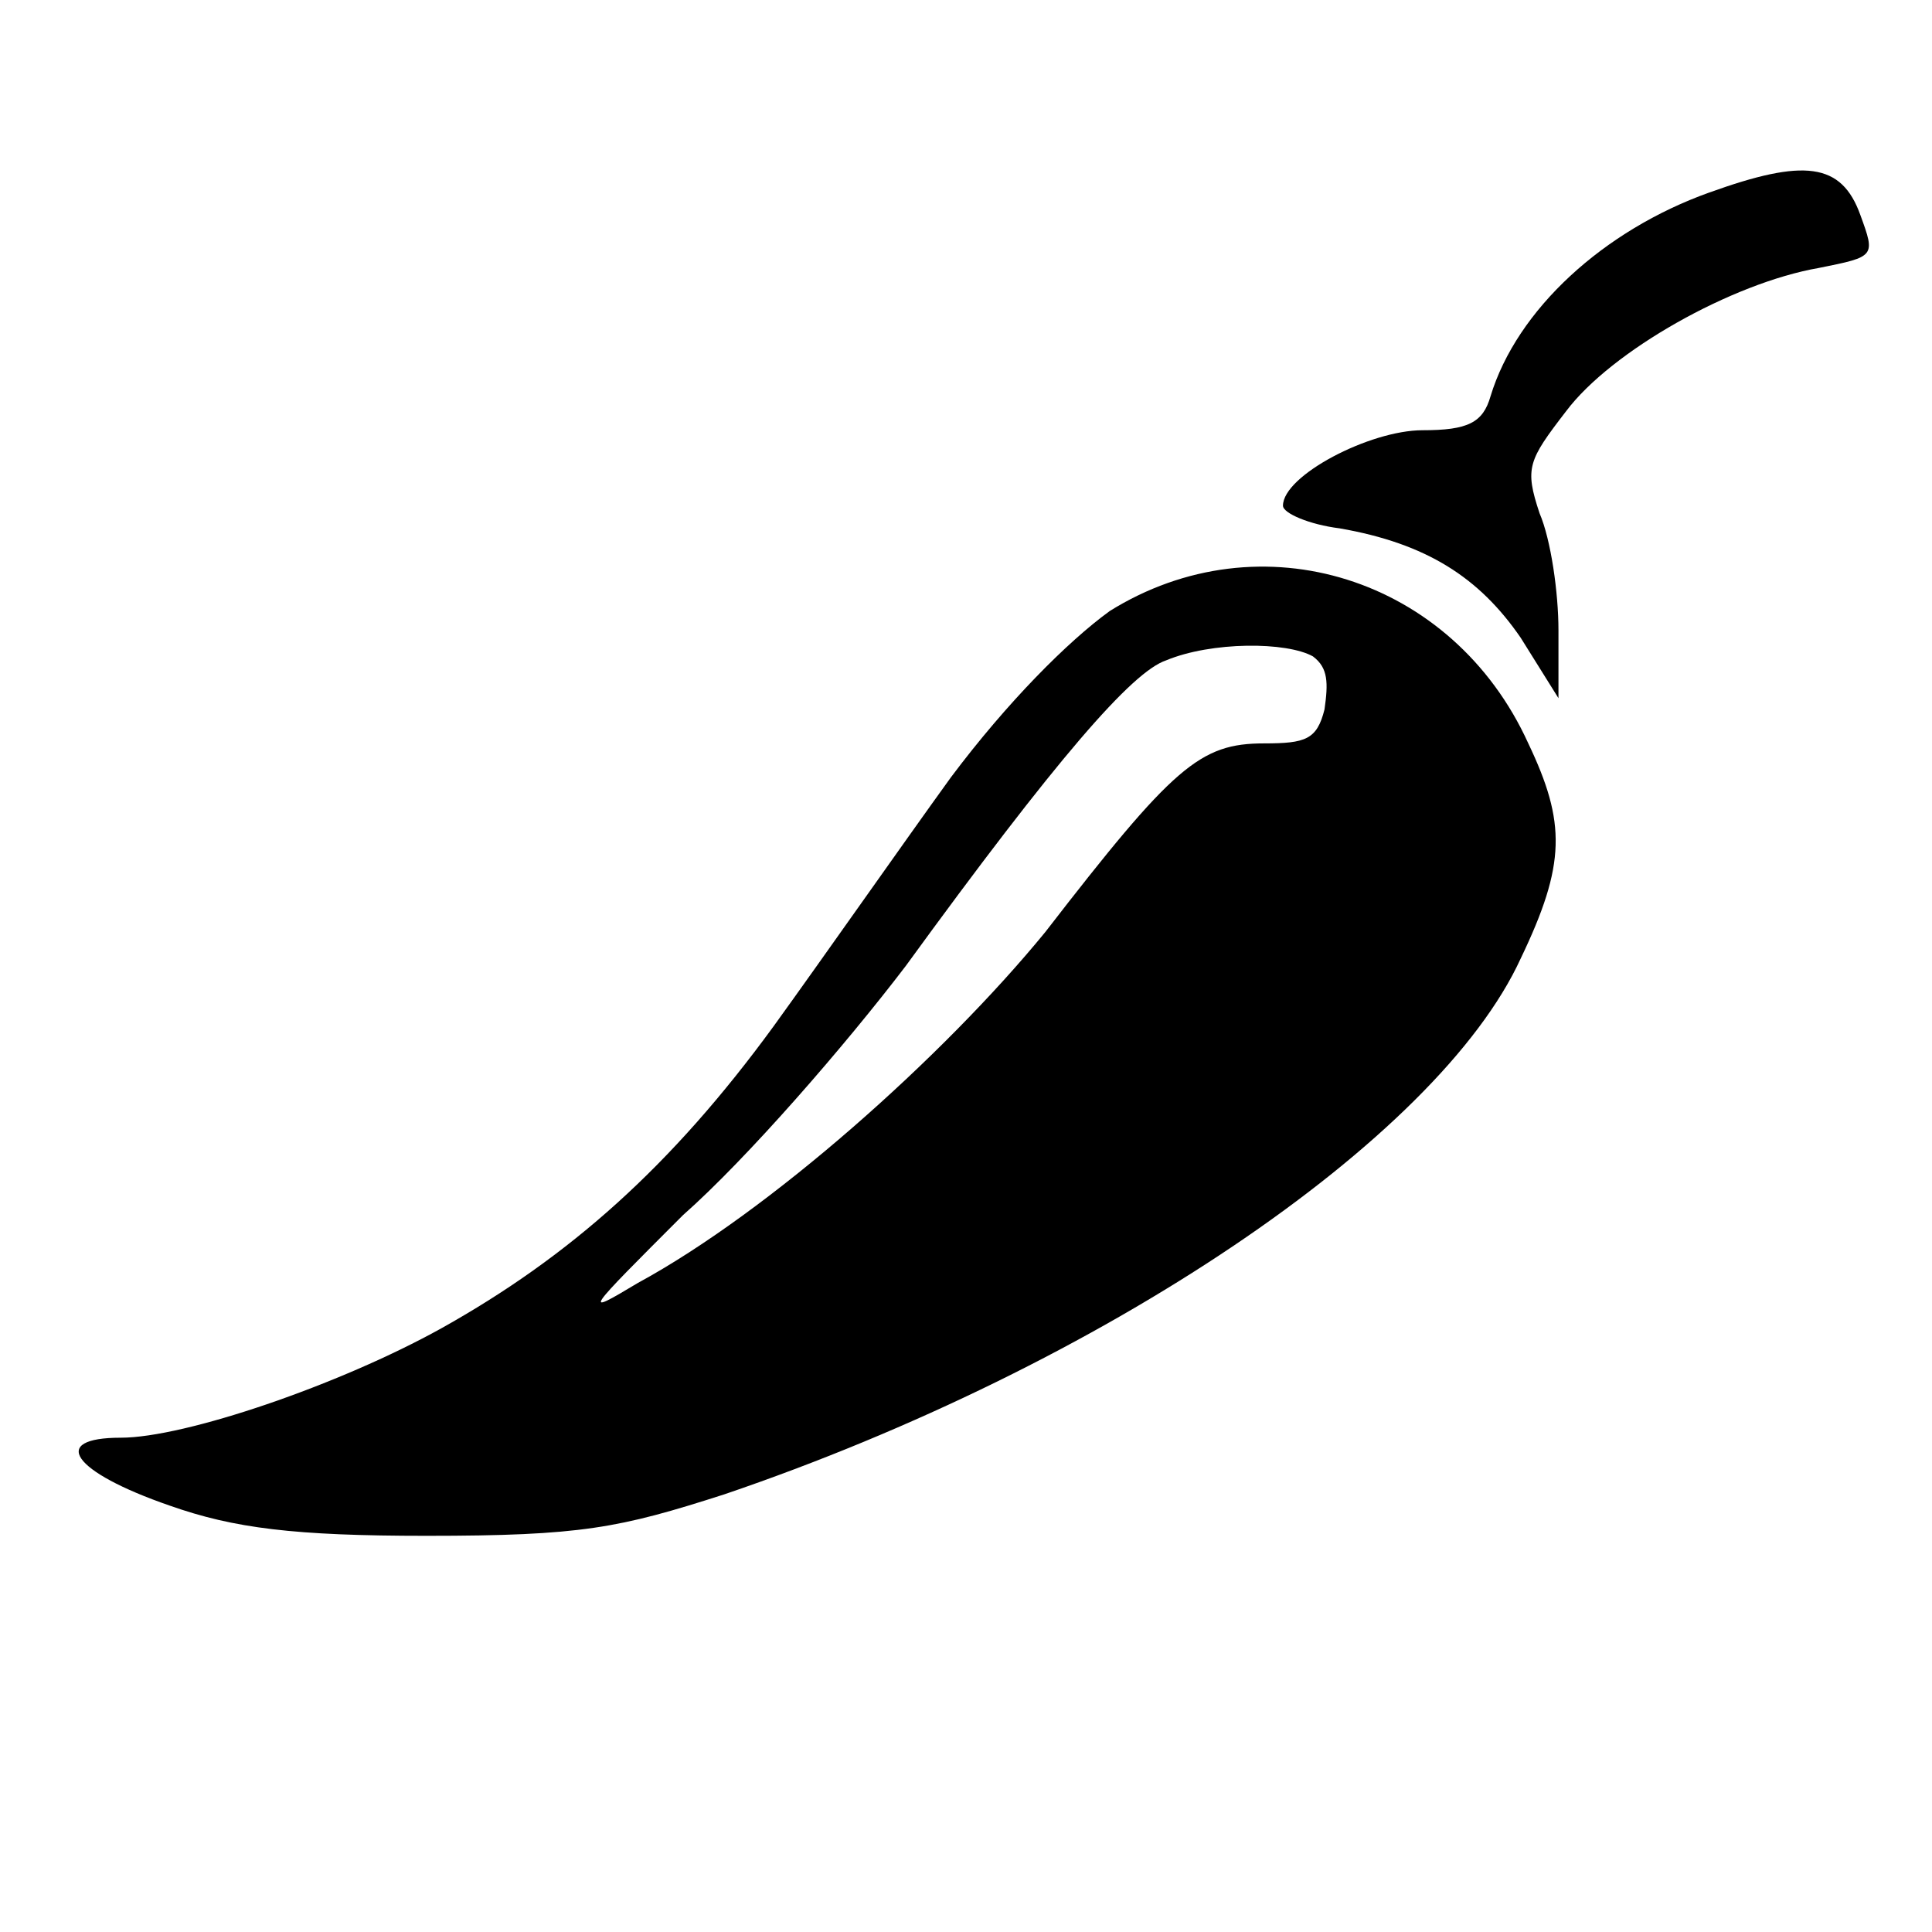 <!-- Generated by IcoMoon.io -->
<svg version="1.1" xmlns="http://www.w3.org/2000/svg" width="32" height="32" viewBox="0 0 32 32">
<title>Chili-fence</title>
<path d="M28.313 3.188c-1.75 0.625-3.188 1.938-3.625 3.375-0.125 0.438-0.375 0.563-1.125 0.563-0.875 0-2.313 0.75-2.313 1.25 0 0.125 0.438 0.313 0.938 0.375 1.438 0.25 2.313 0.813 3 1.813l0.625 1v-1.125c0-0.625-0.125-1.5-0.313-1.938-0.25-0.75-0.188-0.875 0.438-1.688 0.75-1 2.75-2.125 4.188-2.375 0.938-0.188 0.938-0.188 0.688-0.875-0.313-0.875-0.938-0.938-2.5-0.375zM18.375 10.125c-0.688 0.5-1.688 1.5-2.625 2.75-0.813 1.125-2.125 3-2.938 4.125-1.688 2.313-3.375 3.813-5.5 5-1.688 0.938-4.25 1.813-5.313 1.813-1.188 0-0.813 0.563 0.813 1.125 1.063 0.375 2.063 0.5 4.25 0.5 2.563 0 3.188-0.125 4.938-0.688 6.25-2.125 11.813-5.875 13.188-8.875 0.75-1.563 0.75-2.25 0.125-3.563-1.25-2.75-4.438-3.75-6.938-2.188zM21.75 10.875c0.25 0.188 0.25 0.438 0.188 0.875-0.125 0.5-0.313 0.563-1 0.563-1.063 0-1.5 0.375-3.625 3.125-1.688 2.063-4.563 4.625-6.75 5.813-0.938 0.563-0.875 0.5 0.75-1.125 1.063-0.938 2.688-2.813 3.688-4.125 2.5-3.438 3.75-4.875 4.313-5.063 0.75-0.313 2-0.313 2.438-0.063z"></path>
</svg>
